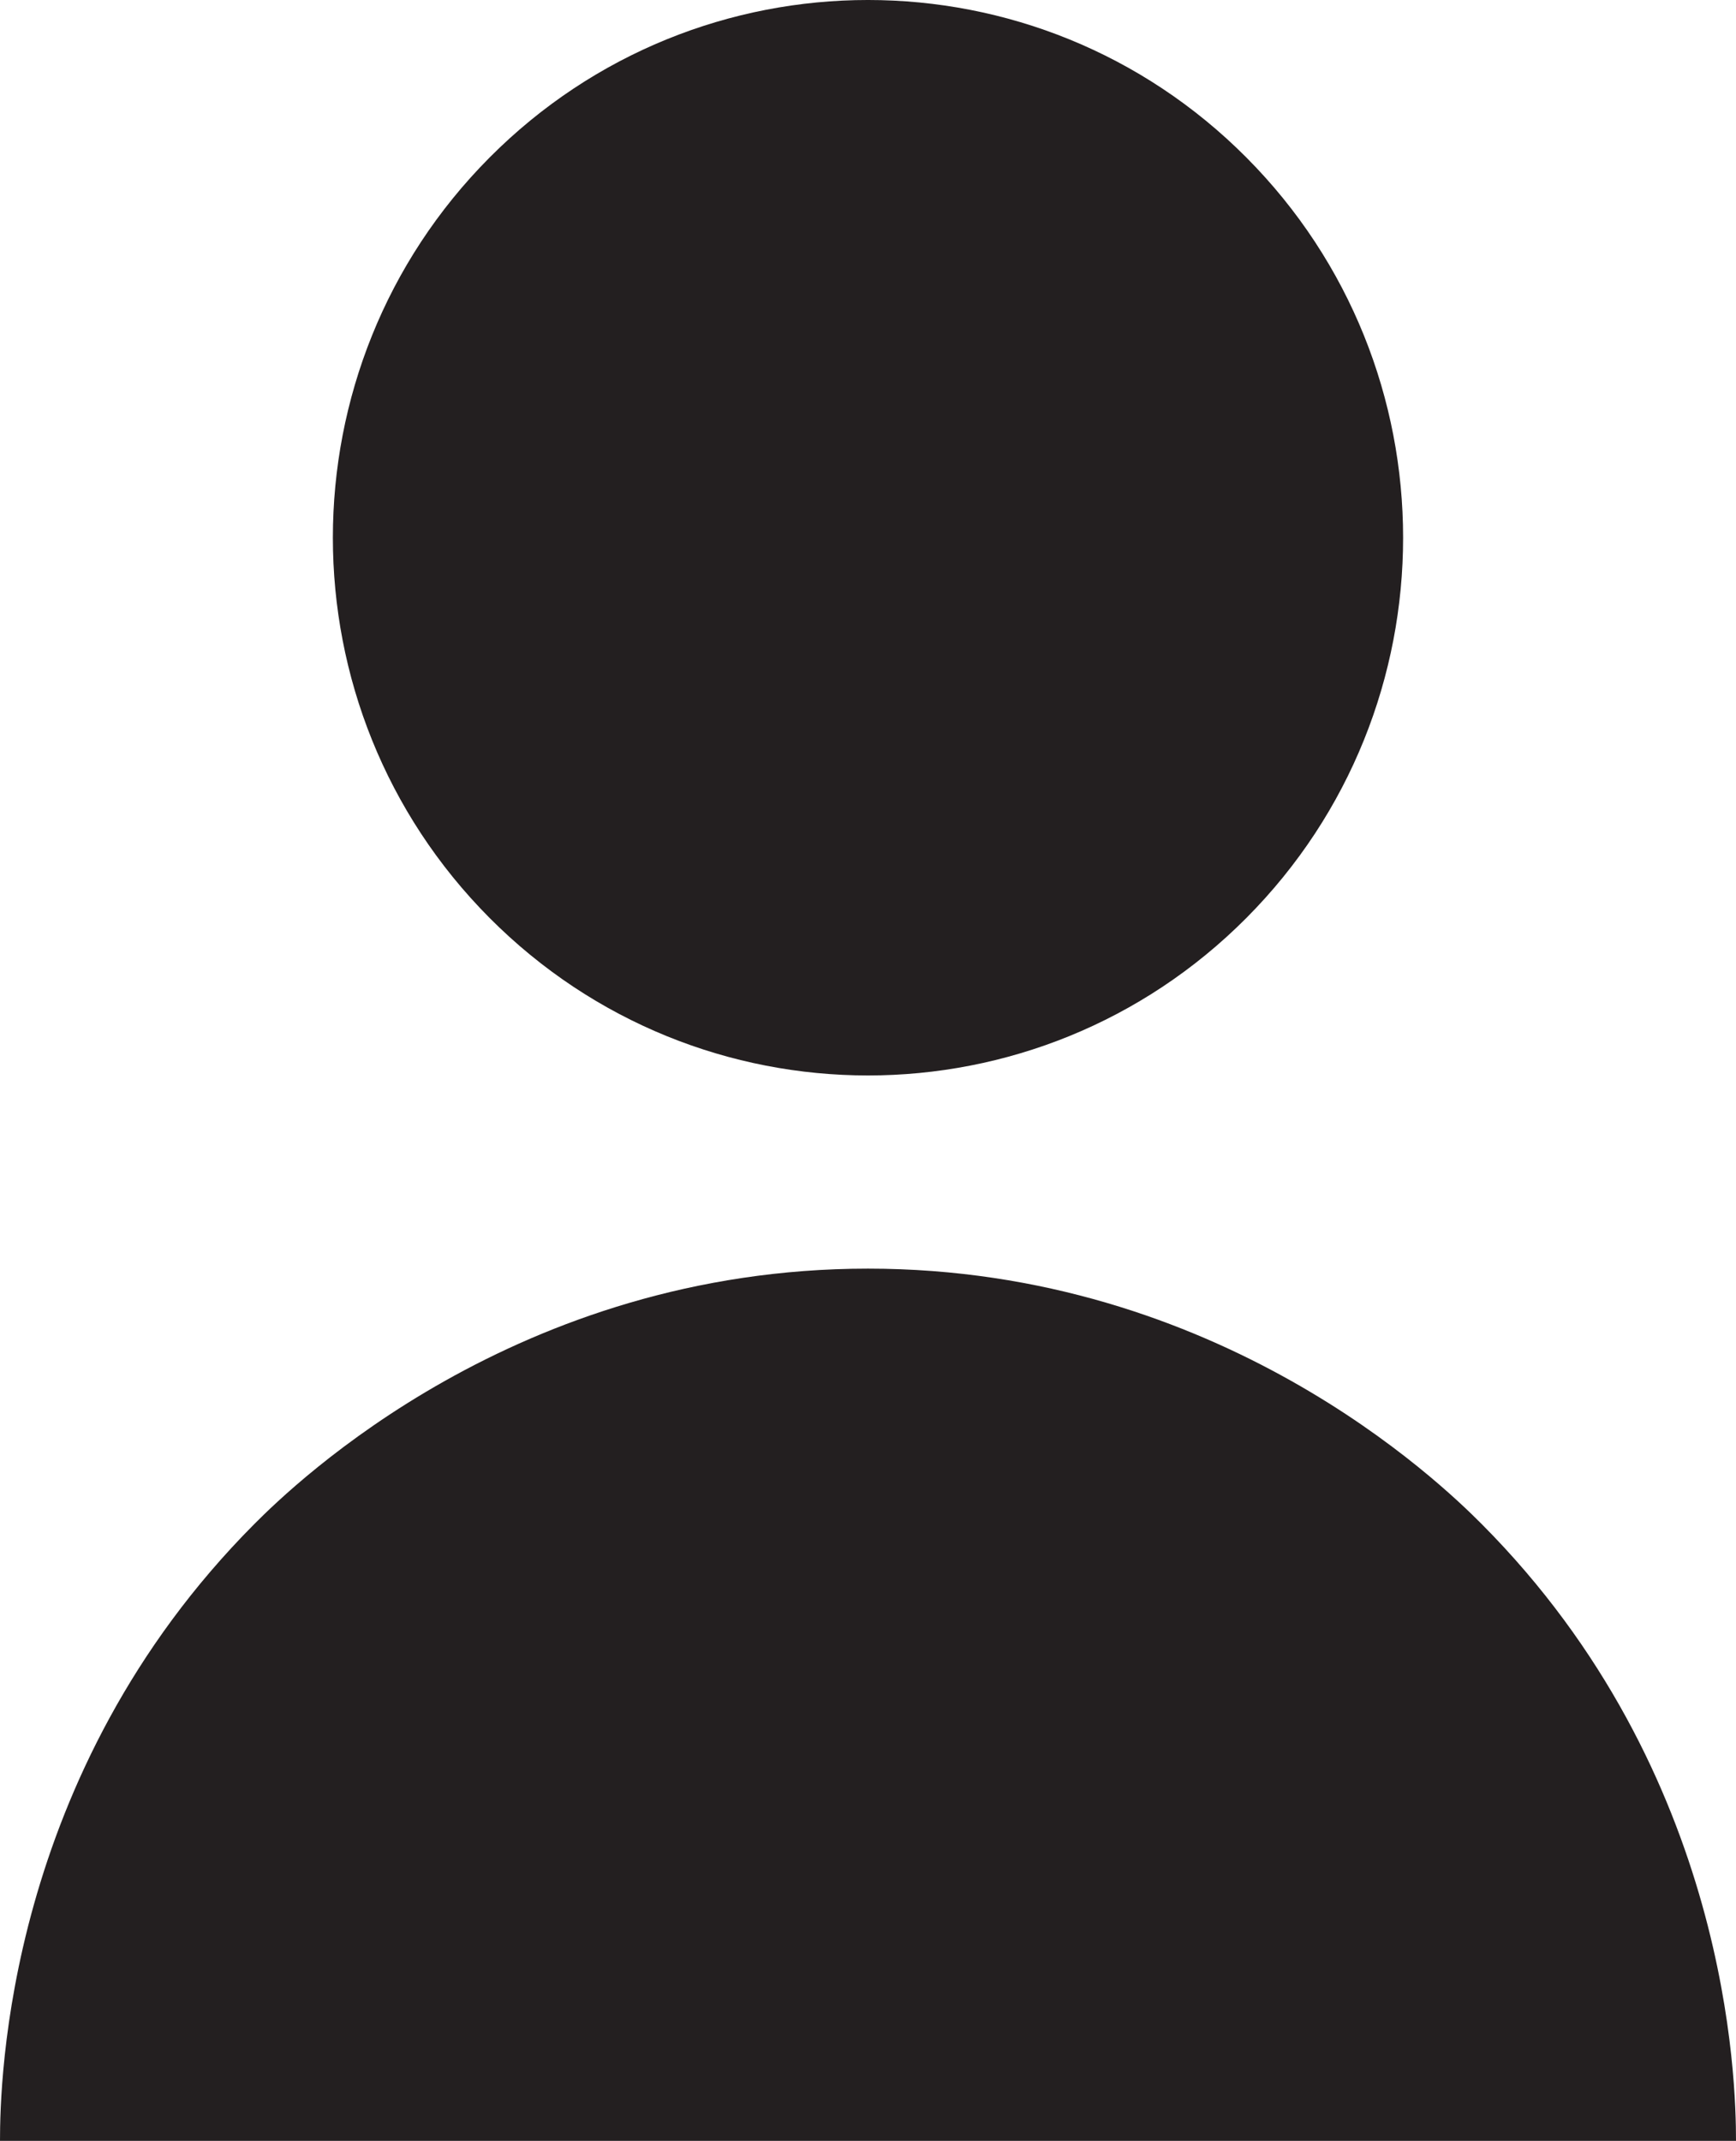 <svg width="275" height="339" viewBox="0 0 275 339" fill="none" xmlns="http://www.w3.org/2000/svg">
<path d="M197.439 145.355C230.542 112.102 230.541 58.19 197.437 24.938C164.333 -8.314 110.661 -8.313 77.558 24.94C44.454 58.193 44.455 112.105 77.56 145.357C110.664 178.609 164.336 178.608 197.439 145.355Z" fill="#231F20"/>
<path d="M234.726 241.339C228.2 234.784 193.133 200.884 137.5 200.884C81.867 200.884 46.734 234.85 40.274 241.339C0.923 280.867 0 329.797 0 339H275C275 329.797 274.077 280.867 234.726 241.339Z" fill="#231F20"/>
</svg>
